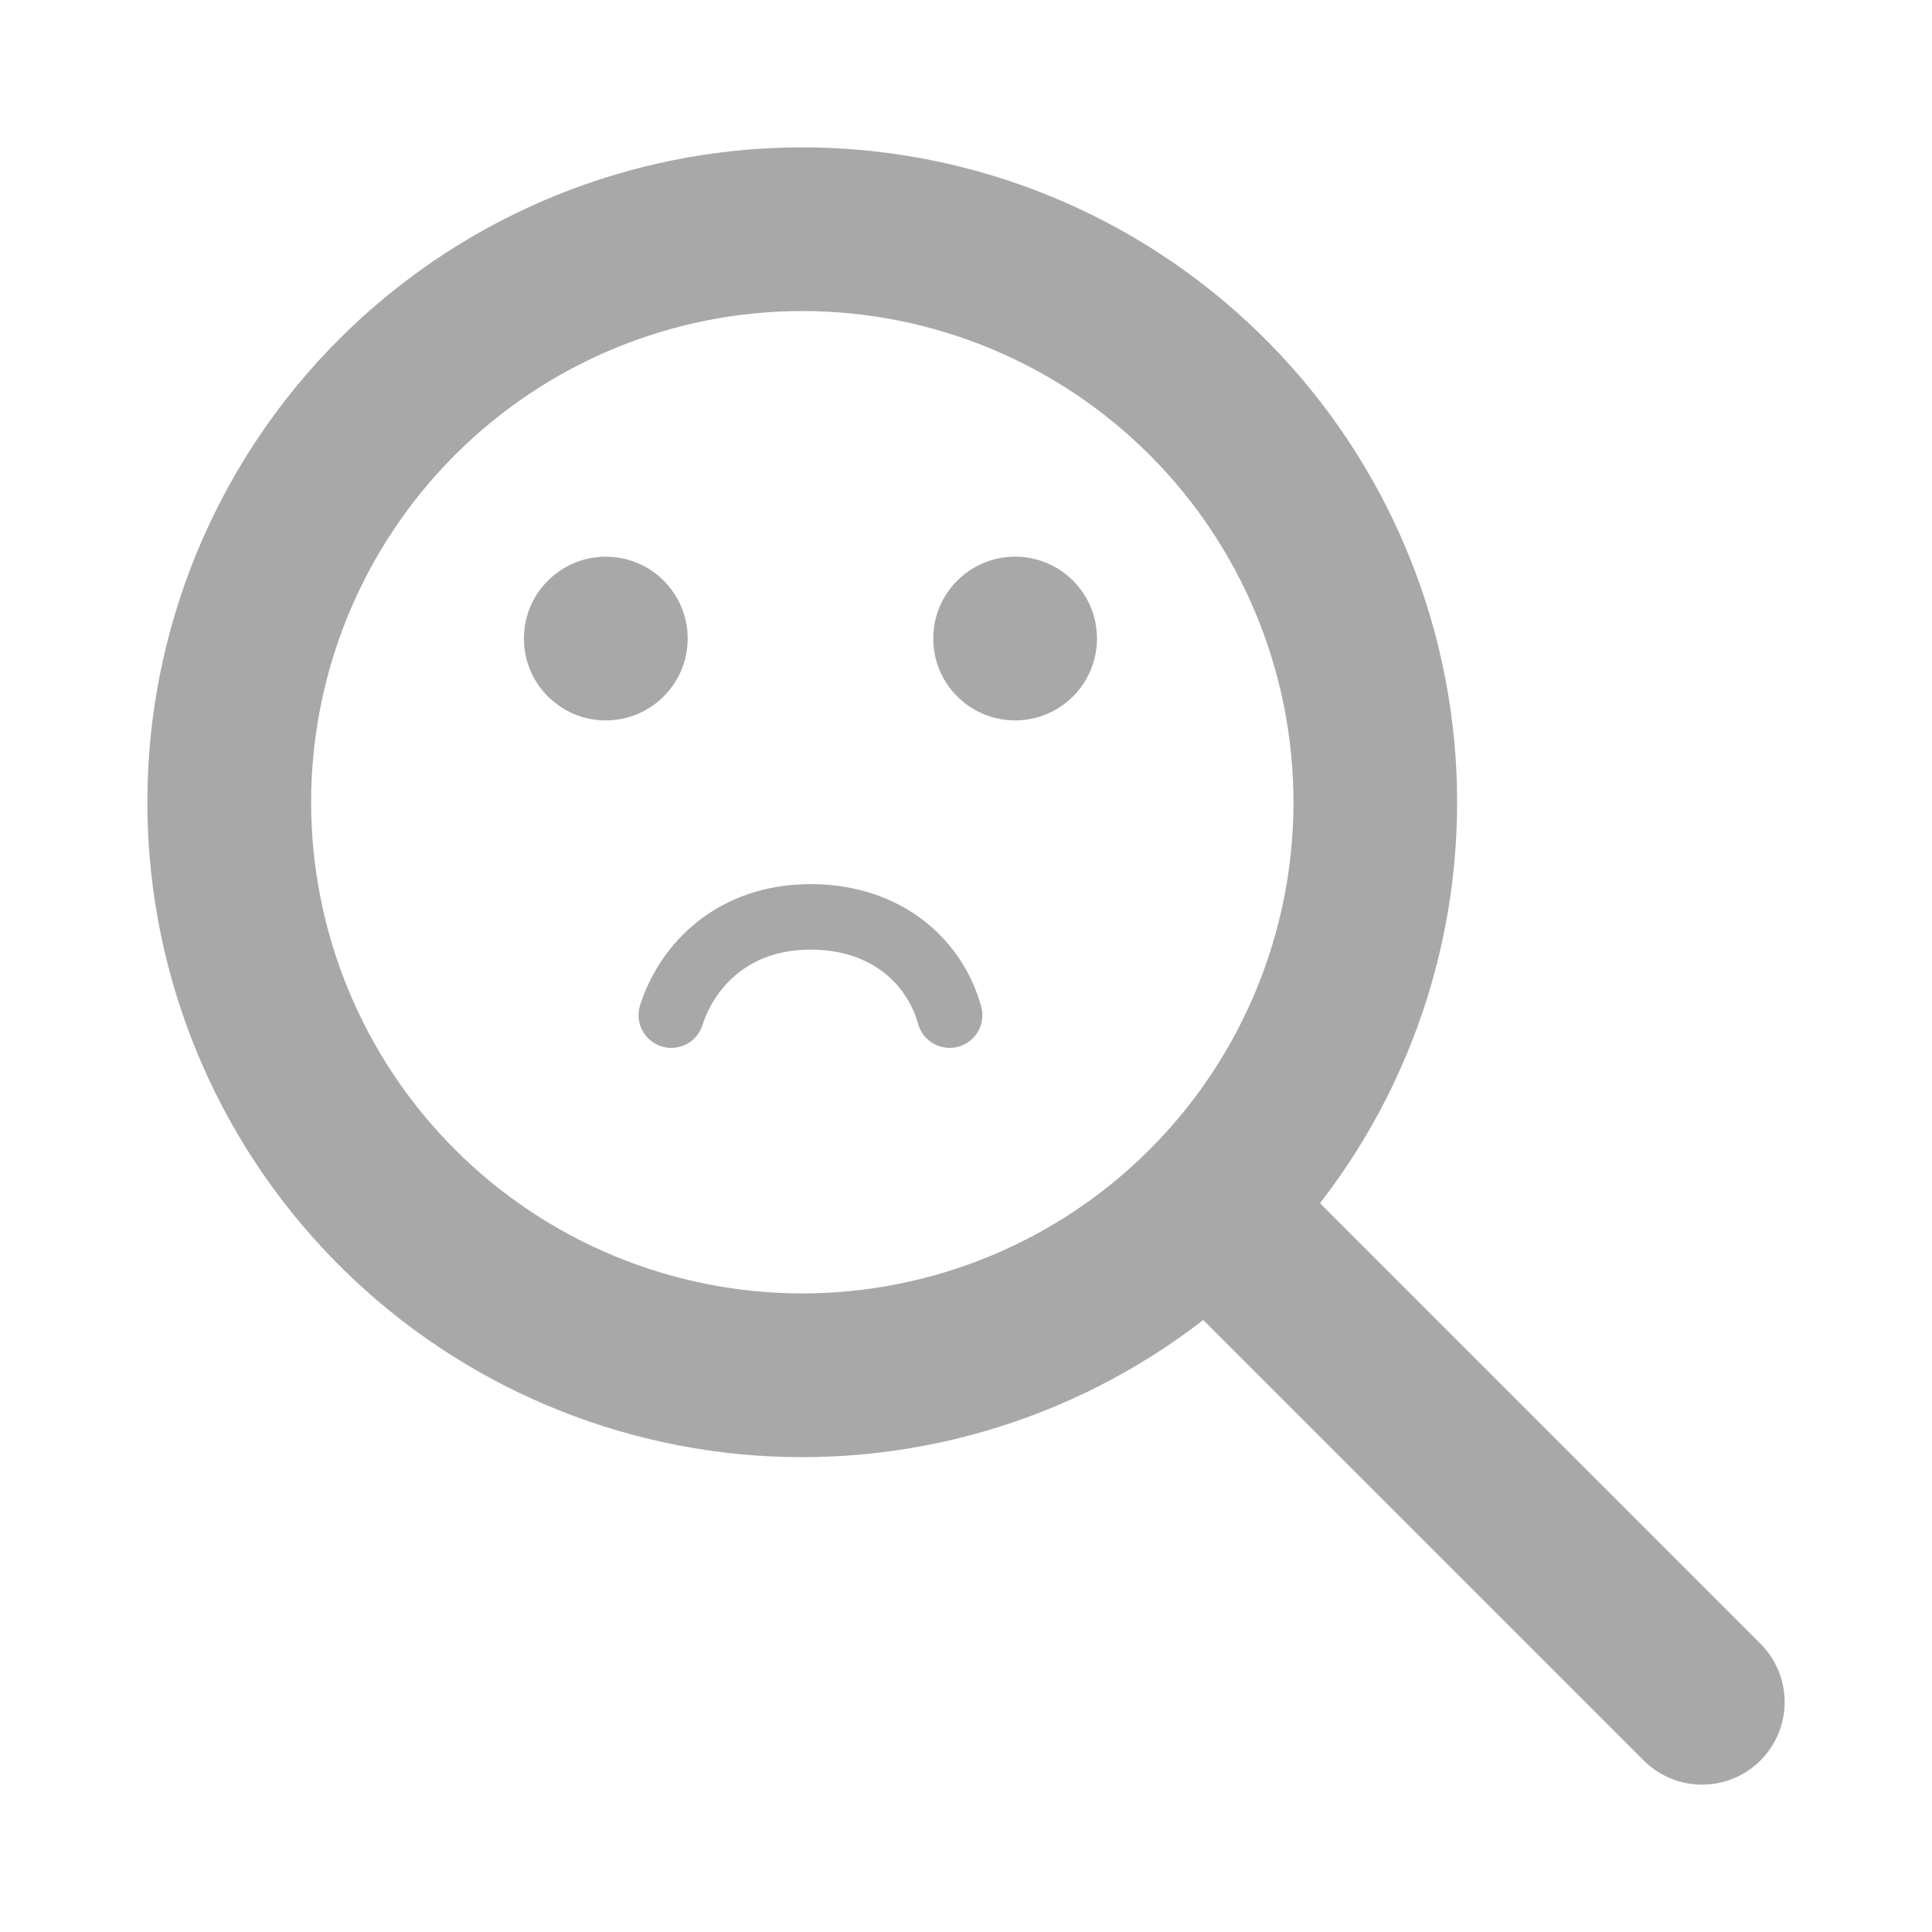 <svg width="118" height="118" viewBox="0 0 118 118" fill="none" xmlns="http://www.w3.org/2000/svg">
<path fill-rule="evenodd" clip-rule="evenodd" d="M80.625 73.492L107.524 100.392C108.47 101.338 109 102.621 109 103.958C109 105.296 108.468 106.579 107.522 107.524C106.576 108.47 105.293 109 103.955 109C102.617 109 101.335 108.468 100.389 107.522L73.491 80.622C65.45 86.85 55.338 89.781 45.213 88.819C35.087 87.856 25.709 83.072 18.986 75.44C12.262 67.808 8.699 57.902 9.02 47.736C9.341 37.569 13.523 27.908 20.715 20.715C27.907 13.523 37.569 9.341 47.735 9.02C57.901 8.699 67.807 12.262 75.439 18.986C83.07 25.709 87.854 35.088 88.817 45.214C89.779 55.339 86.849 65.451 80.62 73.492H80.625ZM49.002 78.997C56.958 78.997 64.588 75.837 70.214 70.211C75.84 64.585 79.001 56.954 79.001 48.998C79.001 41.041 75.84 33.411 70.214 27.785C64.588 22.159 56.958 18.998 49.002 18.998C41.046 18.998 33.416 22.159 27.79 27.785C22.164 33.411 19.003 41.041 19.003 48.998C19.003 56.954 22.164 64.585 27.79 70.211C33.416 75.837 41.046 78.997 49.002 78.997Z" fill="#A8A8A8"/>
<circle cx="37" cy="39" r="5" fill="#A8A8A8"/>
<circle cx="62" cy="39" r="5" fill="#A8A8A8"/>
<path d="M58 62C57.107 58.784 54.194 56 49.5 56C44.806 56 41.993 58.92 41 62" stroke="#A8A8A8" stroke-width="4" stroke-linecap="round"/>
</svg>

